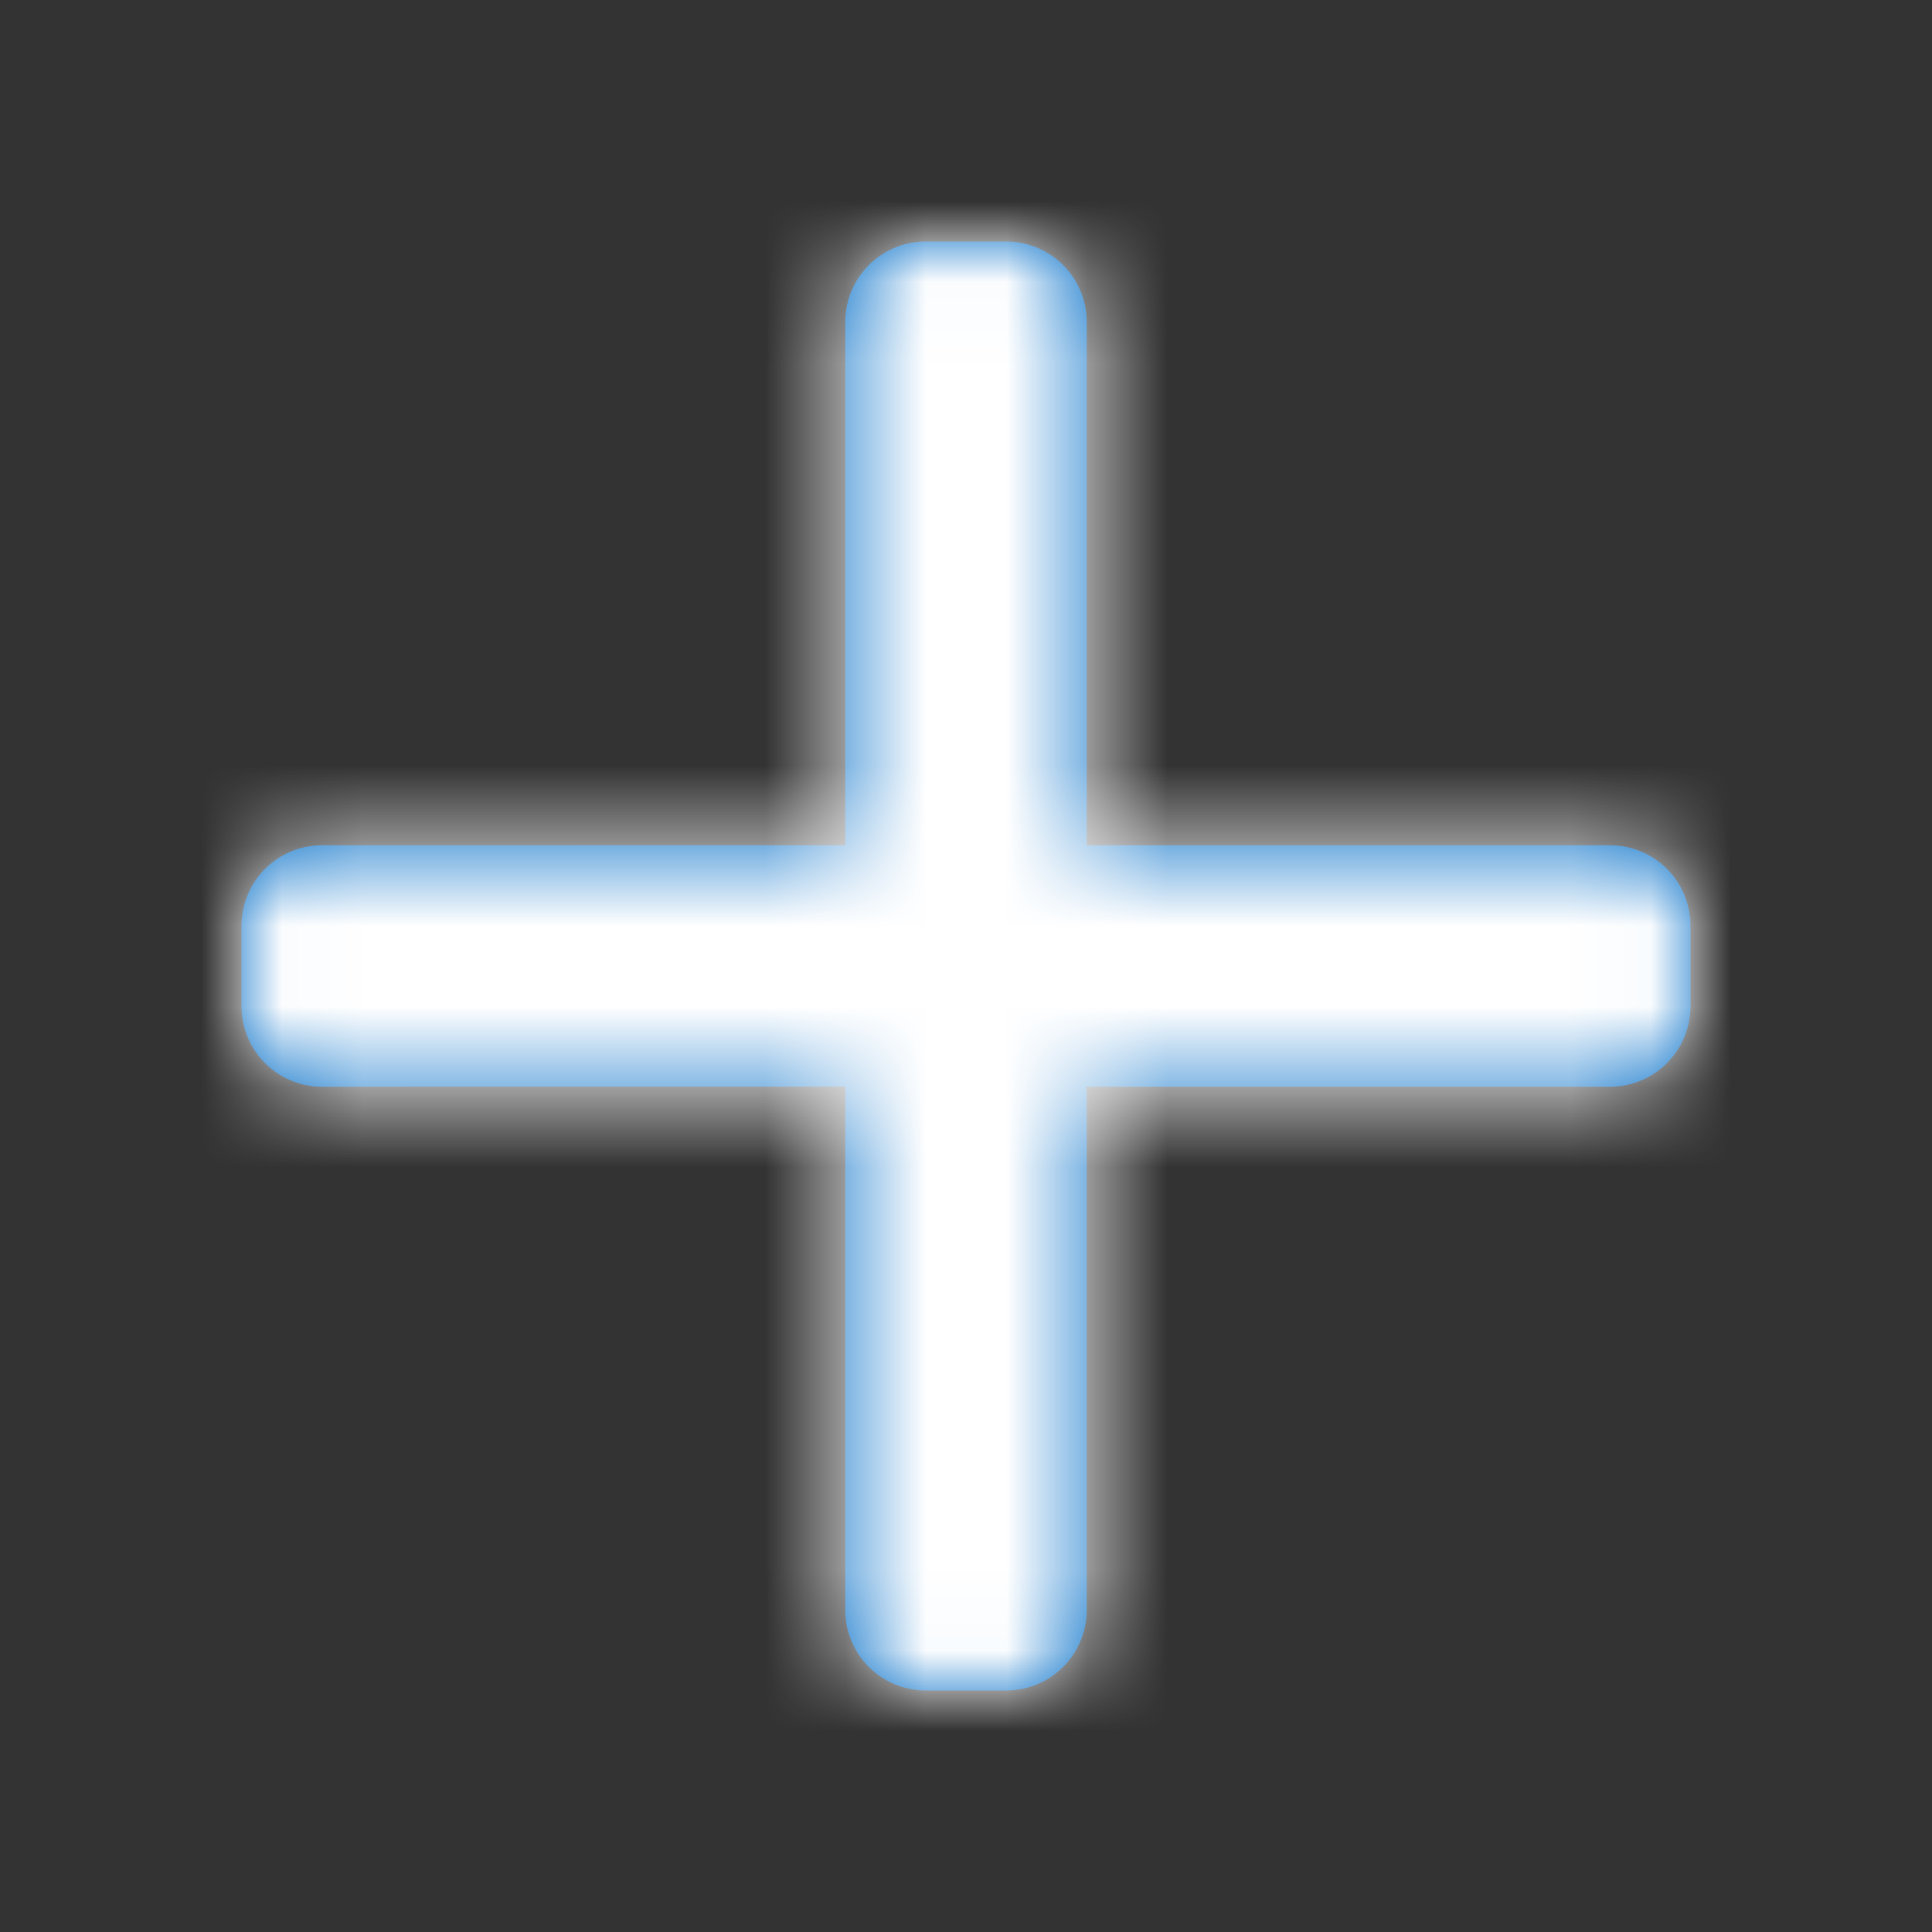 <svg width="24" height="24" viewBox="0 0 24 24" xmlns="http://www.w3.org/2000/svg" xmlns:xlink="http://www.w3.org/1999/xlink">
    <rect x="0" y="0" width="24" height="24" fill="#333333" stroke="none"/>
    <defs>
        <path d="M12.5 3a1 1 0 0 1 1 1v6.5H20a1 1 0 0 1 1 1v1a1 1 0 0 1-1 1h-6.5V20a1 1 0 0 1-1 1h-1a1 1 0 0 1-1-1v-6.501L4 13.5a1 1 0 0 1-1-1v-1a1 1 0 0 1 1-1l6.5-.001V4a1 1 0 0 1 1-1h1z" id="3naj4v8nxa"/>
    </defs>
    <g fill="none" fill-rule="evenodd">
        <mask id="5tzeky6rob" fill="#fff">
            <use xlink:href="#3naj4v8nxa"/>
        </mask>
        <use fill="#006CC7" xlink:href="#3naj4v8nxa"/>
        <g mask="url(#5tzeky6rob)" fill="#FFF">
            <path d="M0 0h24v24H0z"/>
        </g>
    </g>
</svg>
